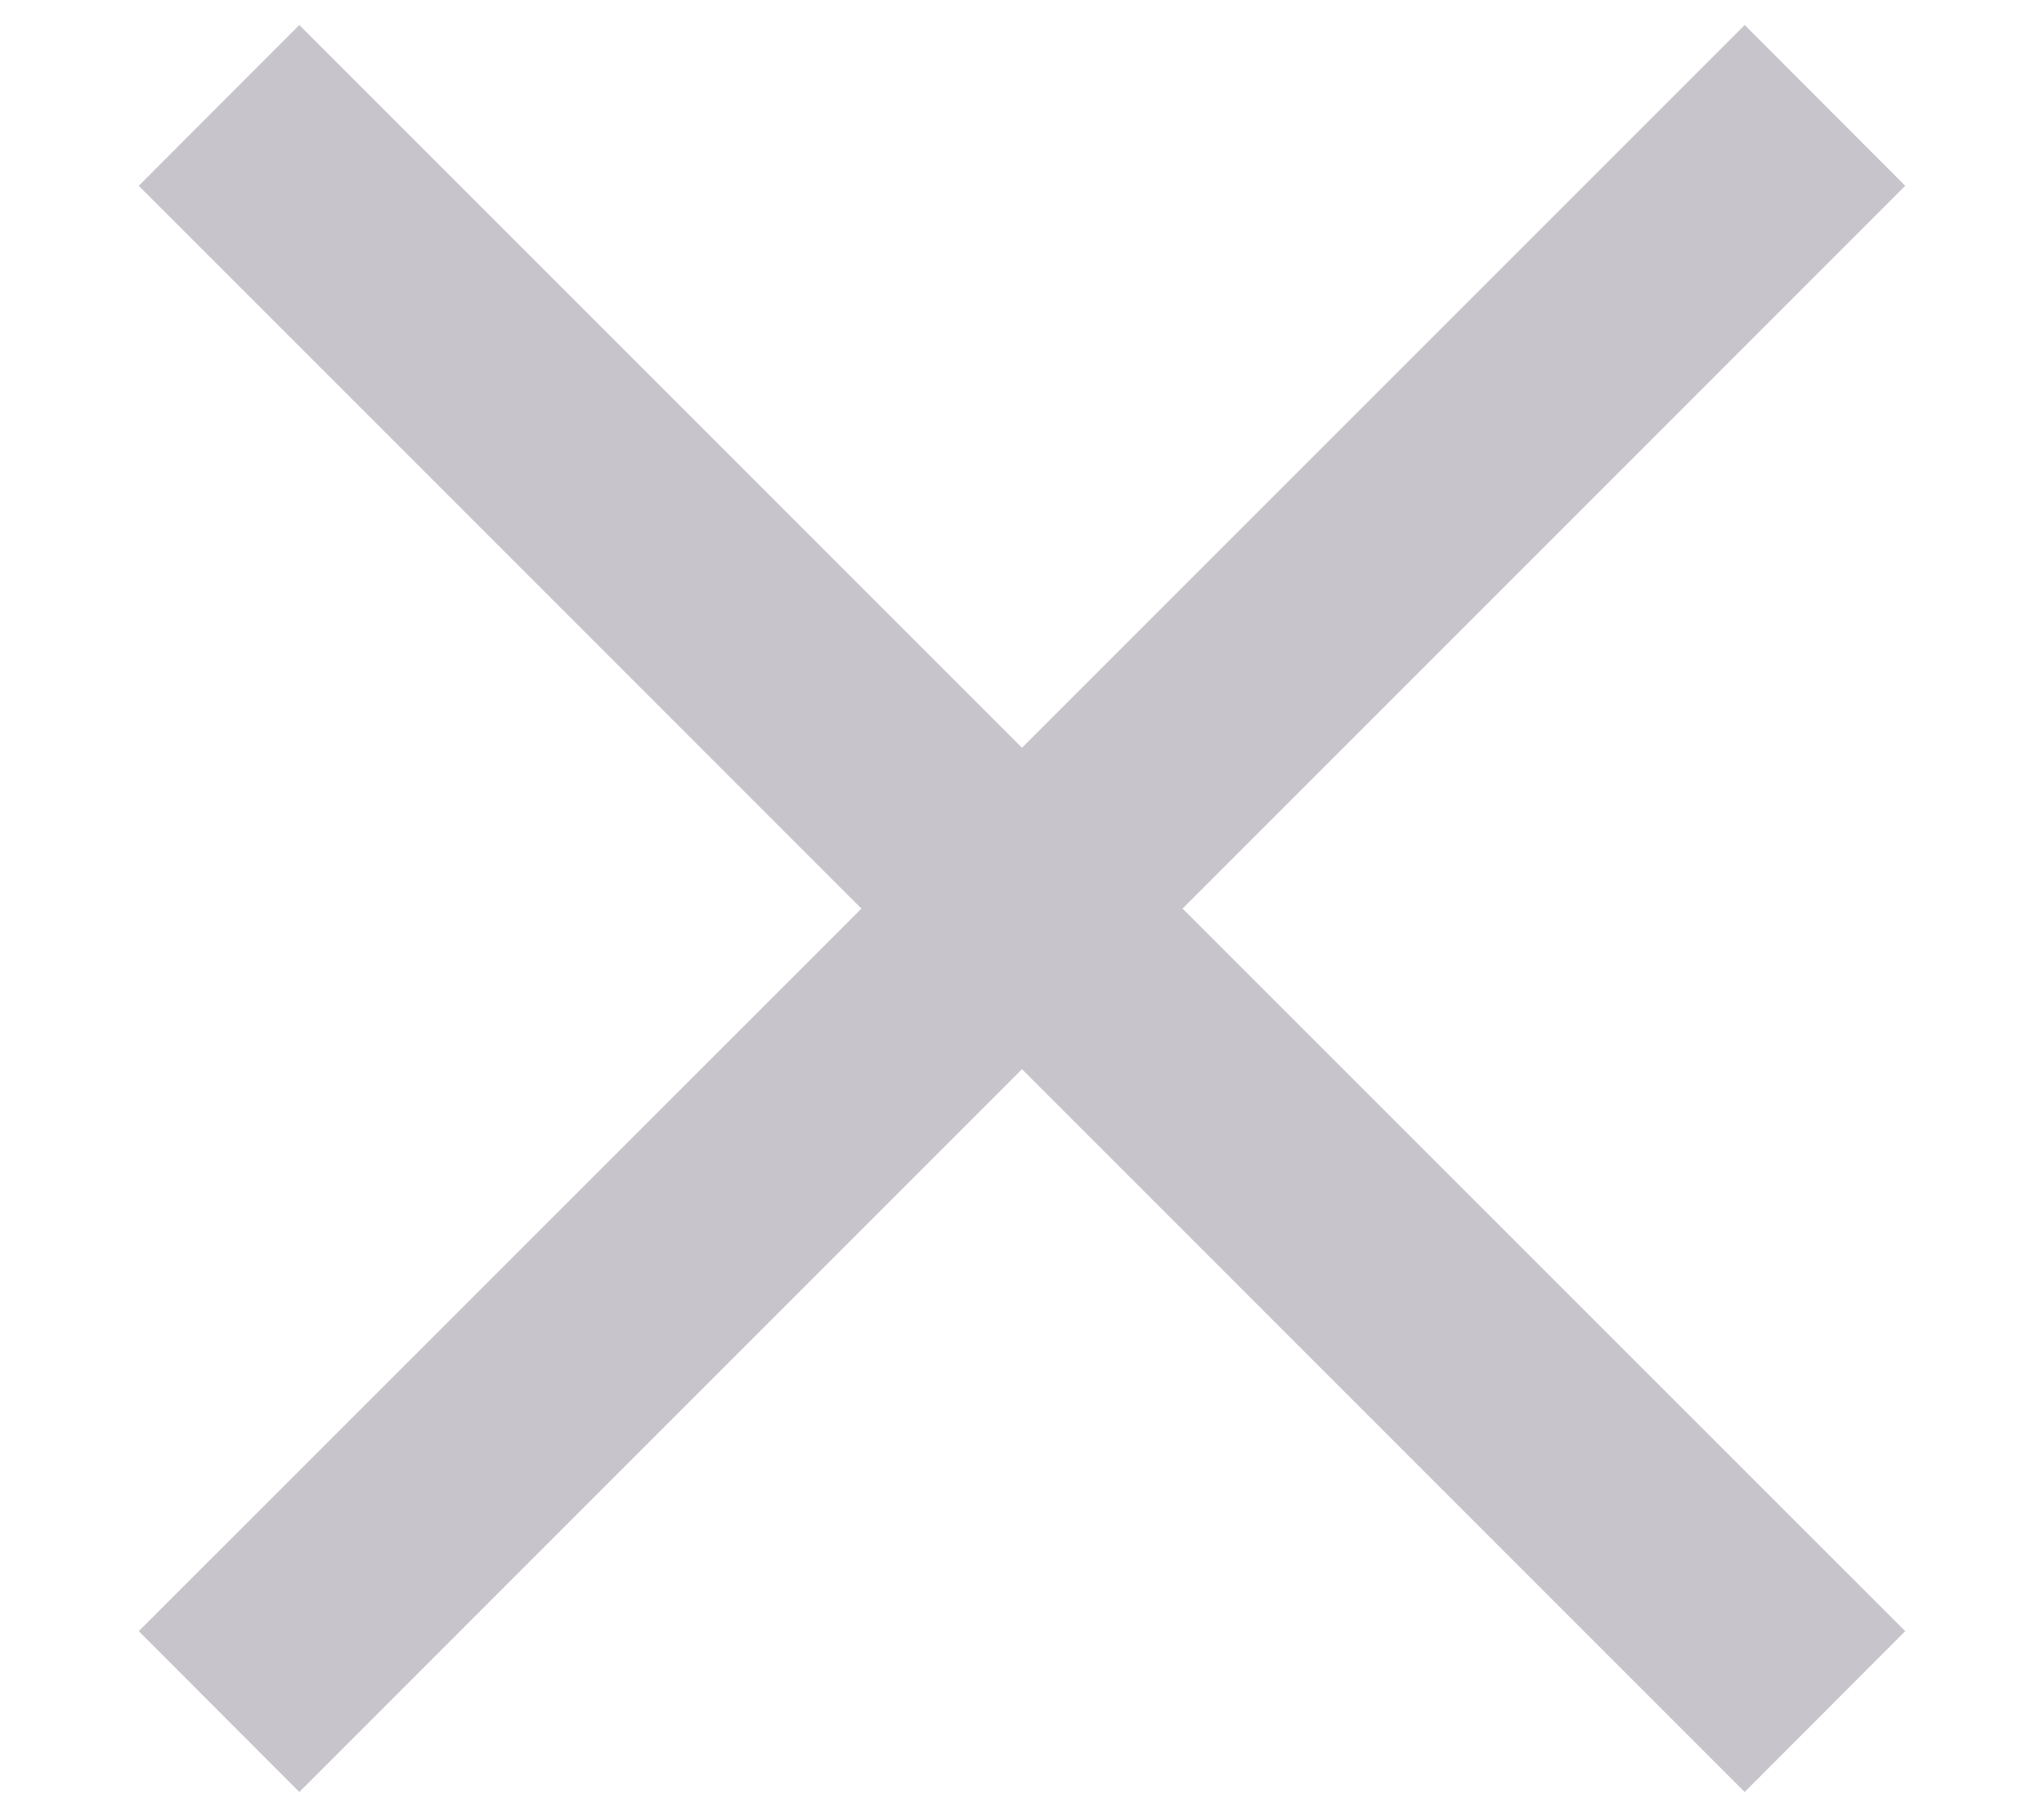 <svg xmlns="http://www.w3.org/2000/svg" width="9" height="8">
    <path fill="#C7C4CC" fill-rule="evenodd" d="M8.389 7.181l-.707.708L4.5 4.707 1.318 7.889l-.707-.708L3.793 4 .611.818 1.318.11 4.5 3.292 7.682.11l.707.708L5.207 4l3.182 3.181z"/>
</svg>

